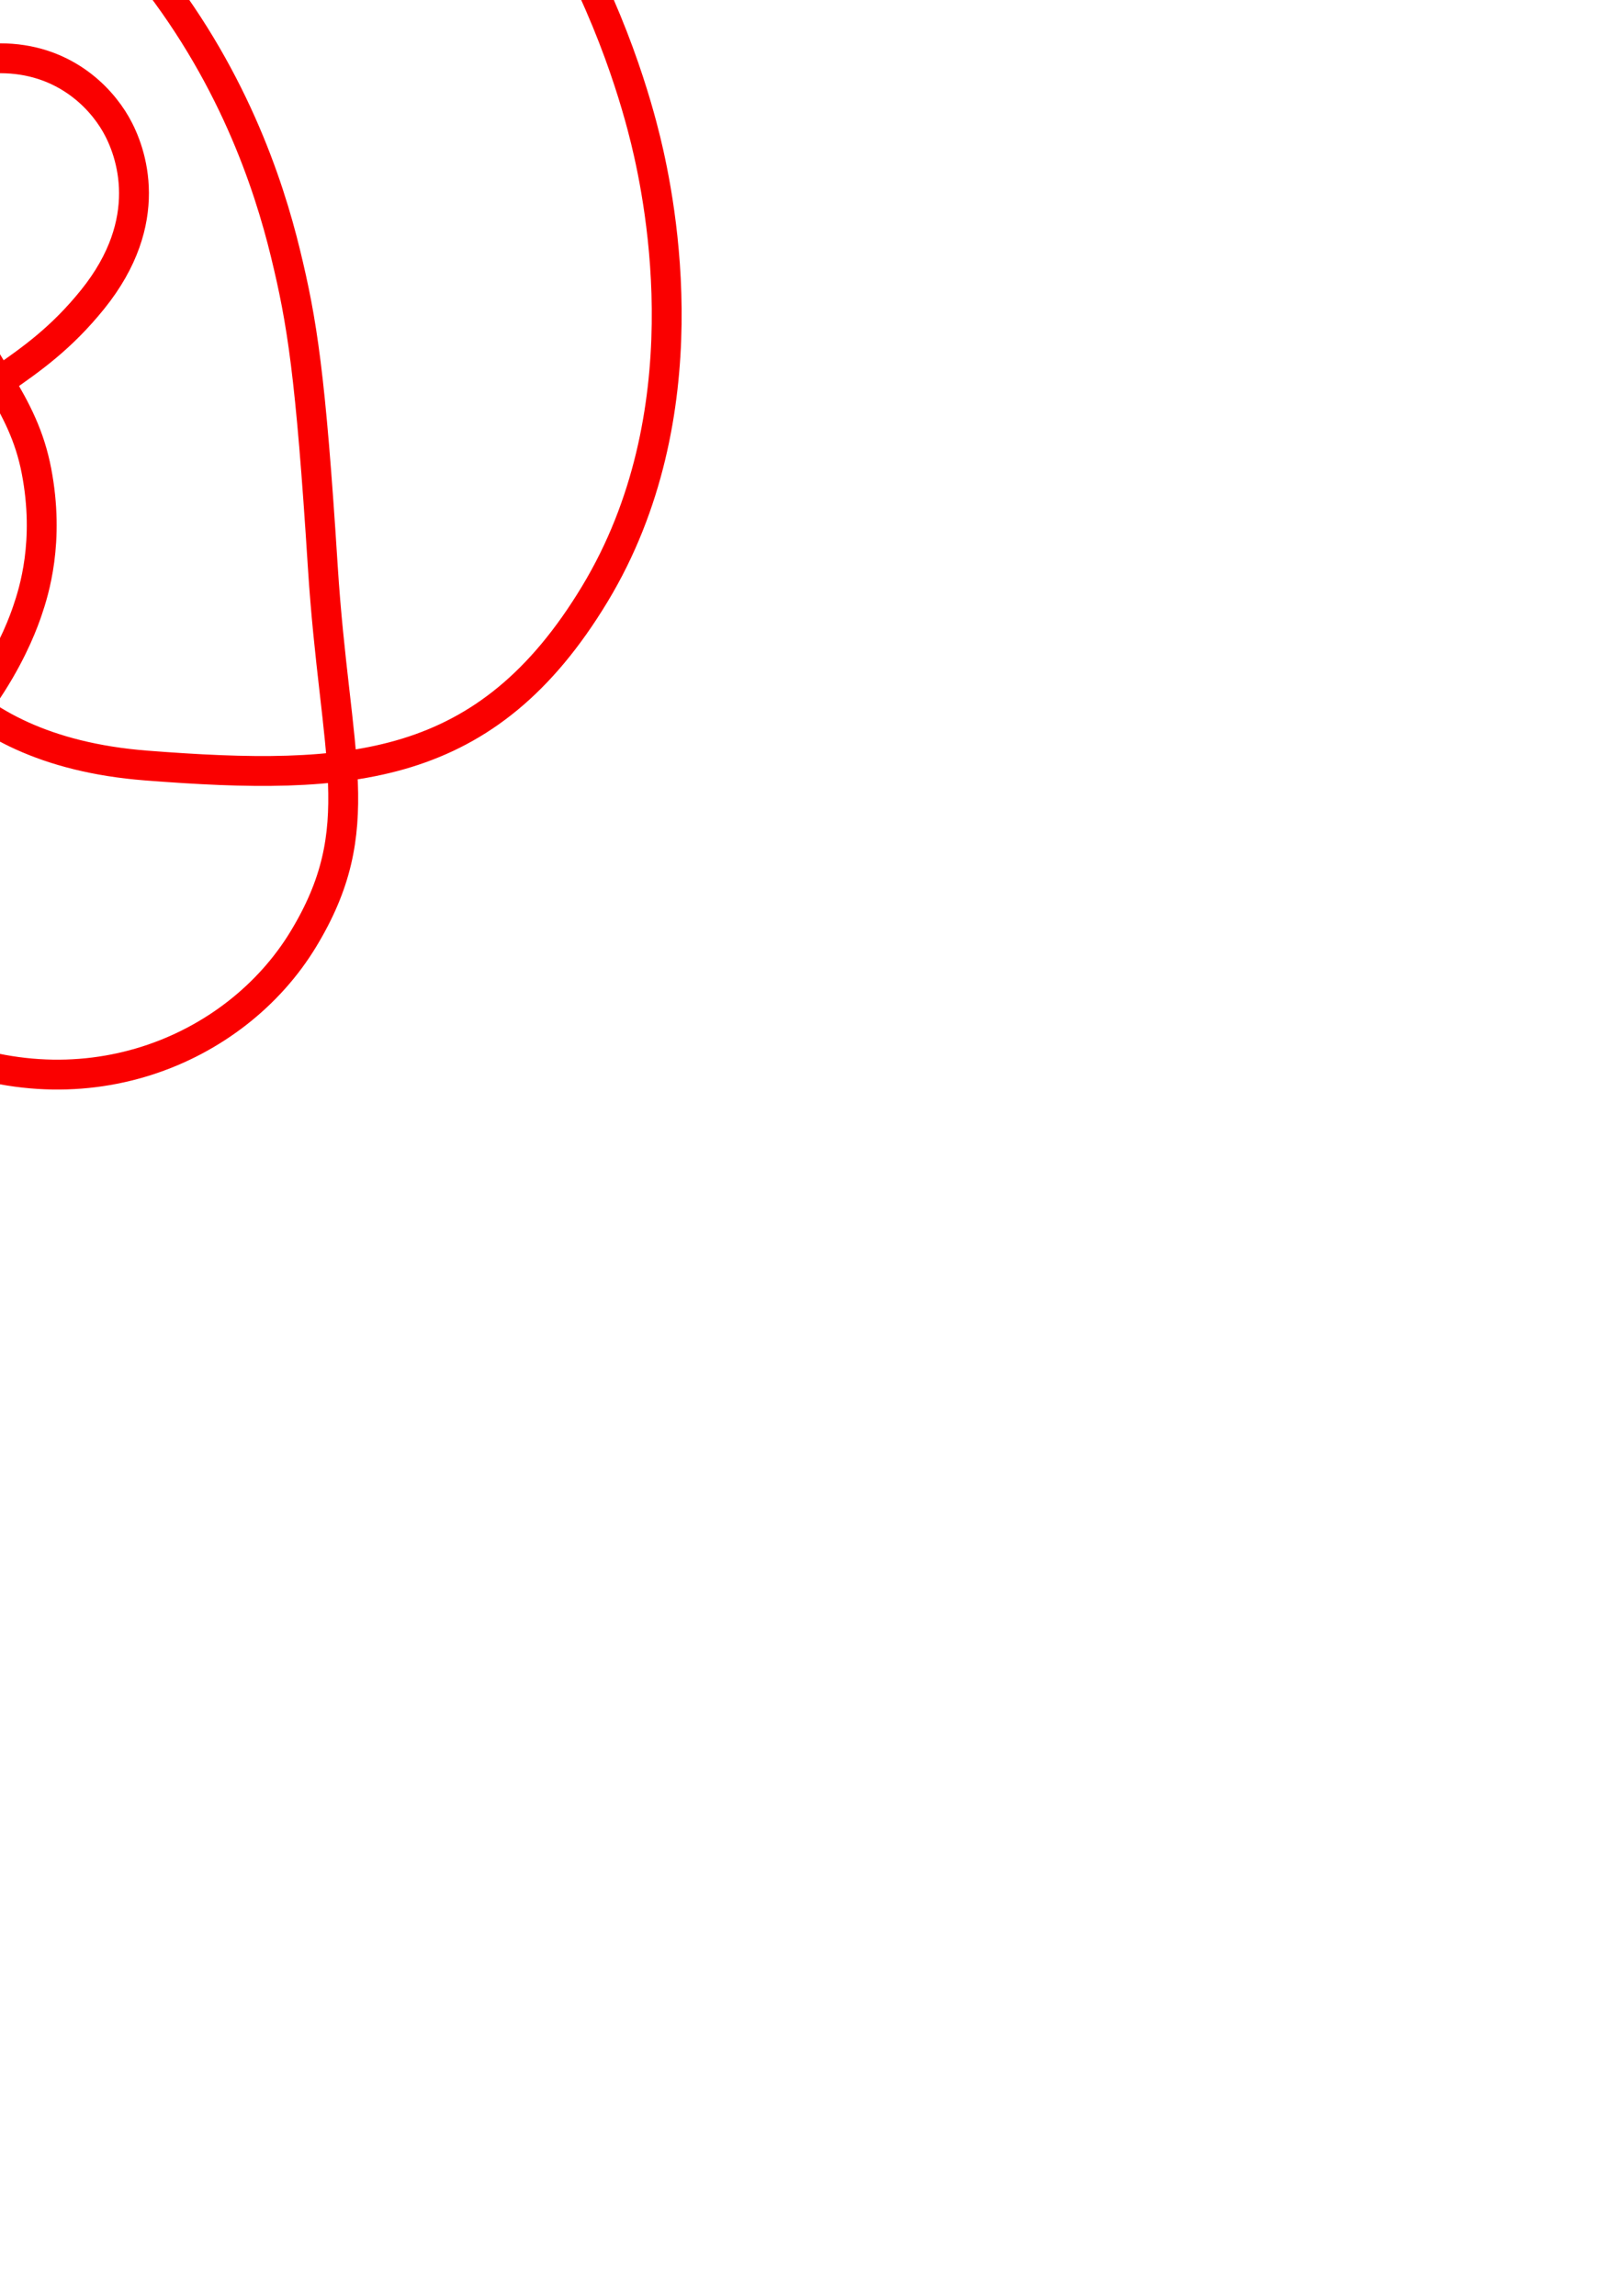 <?xml version="1.0" encoding="UTF-8" standalone="no"?>
<!-- Created with Inkscape (http://www.inkscape.org/) -->

<svg
   xmlns:dc="http://purl.org/dc/elements/1.1/"
   xmlns:cc="http://creativecommons.org/ns#"
   xmlns:rdf="http://www.w3.org/1999/02/22-rdf-syntax-ns#"
   xmlns:svg="http://www.w3.org/2000/svg"
   xmlns="http://www.w3.org/2000/svg"
   xmlns:sodipodi="http://sodipodi.sourceforge.net/DTD/sodipodi-0.dtd"
   xmlns:inkscape="http://www.inkscape.org/namespaces/inkscape"
   width="210mm"
   height="297mm"
   viewBox="0 0 744.094 1052.362"
   id="svg2"
   version="1.1"
   inkscape:version="0.91 r13725"
   sodipodi:docname="9_22.svg">
  <defs
     id="defs4" />
  <sodipodi:namedview
     id="base"
     pagecolor="#ffffff"
     bordercolor="#666666"
     borderopacity="1.0"
     inkscape:pageopacity="0.0"
     inkscape:pageshadow="2"
     inkscape:zoom="0.76799911"
     inkscape:cx="-192.71309"
     inkscape:cy="957.434"
     inkscape:document-units="px"
     inkscape:current-layer="layer1"
     showgrid="false"
     inkscape:window-width="1301"
     inkscape:window-height="744"
     inkscape:window-x="65"
     inkscape:window-y="24"
     inkscape:window-maximized="1" />
  <g
     inkscape:label="Layer 1"
     inkscape:groupmode="layer"
     id="layer1">
    <path
       style="fill:none;fill-rule:evenodd;stroke:#fa0000;stroke-width:13.694;stroke-linecap:butt;stroke-linejoin:miter;stroke-miterlimit:4;stroke-dasharray:none;stroke-opacity:1"
       d="M  -137.88 , -145.419 C  -50.961 , -145.311 24.837 , -66.46 65.586 , -16.776 106.334 , 32.909 123.191 , 84.513 130.847 , 115.977 138.504 , 147.442 142.38 , 171.458 147.977 , 259.524 153.575 , 347.59 170.016 , 379.469 139.03 , 430.542 108.045 , 481.615 36.627 , 512.224 -36.209 , 478.235 -109.045 , 444.246 -117.305 , 383.29 -162.793 , 274.288 -208.282 , 165.286 -247.595 , 110.653 -295.243 , 66.698 -342.891 , 22.743 -414.619 , -10.646 -475.9 , 28.253 -537.182 , 67.151 -535.322 , 148.607 -481.281 , 188.207 -427.241 , 227.807 -358.183 , 207.515 -308.242 , 179.173 -258.302 , 150.831 -213.759 , 112.281 -152.044 , 72.517 -90.329 , 32.753 -28.706 , 26.703 0 , 26.703 28.706 , 26.703 45.736 , 44.13 53.102 , 56.954 60.468 , 69.778 71.478 , 101.242 42.49 , 137.216 13.501 , 173.19 -13.23 , 175.82 -34.228 , 206.908 -55.226 , 237.996 -49.415 , 265.28 -46.833 , 274.777 -44.251 , 284.274 -26.714 , 343.644 67.105 , 350.916 160.924 , 358.187 223.141 , 354.337 272.717 , 272.257 322.292 , 190.177 303.159 , 93.645 296.023 , 64.331 288.887 , 35.016 249.18 , -110.299 119.502 , -152.618 -10.176 , -194.937 -52.642 , -73.981 -56.127 , -64.056 -59.613 , -54.131 -64.693 , -38.933 -66.532 , -14.108 -68.371 , 10.717 -62.365 , 49.019 -46.237 , 84.586 -30.108 , 120.153 -47.141 , 82.592 -27.563 , 125.765 -7.985 , 168.939 10.528 , 183.593 16.727 , 215.913 22.925 , 248.233 15.525 , 271.224 12.576 , 279.901 9.627 , 288.577 -5.574 , 331.379 -54.638 , 366.749 -103.701 , 402.118 -156.885 , 432.268 -236.058 , 405.969 -315.231 , 379.671 -352.325 , 313.106 -361.8 , 294.485 -371.275 , 275.865 -402.439 , 207.728 -389.39 , 113.896 -376.341 , 20.064 -342.337 , -30.482 -314.196 , -61.656 -286.056 , -92.83 -224.799 , -145.527 -137.88 , -145.419 Z "
       id="path4201"
       inkscape:connector-curvature="0"
       sodipodi:nodetypes="zzzzzzzzzzzzzzzzzzzzzzzzzzzzzzzzz" />
  </g>
</svg>
